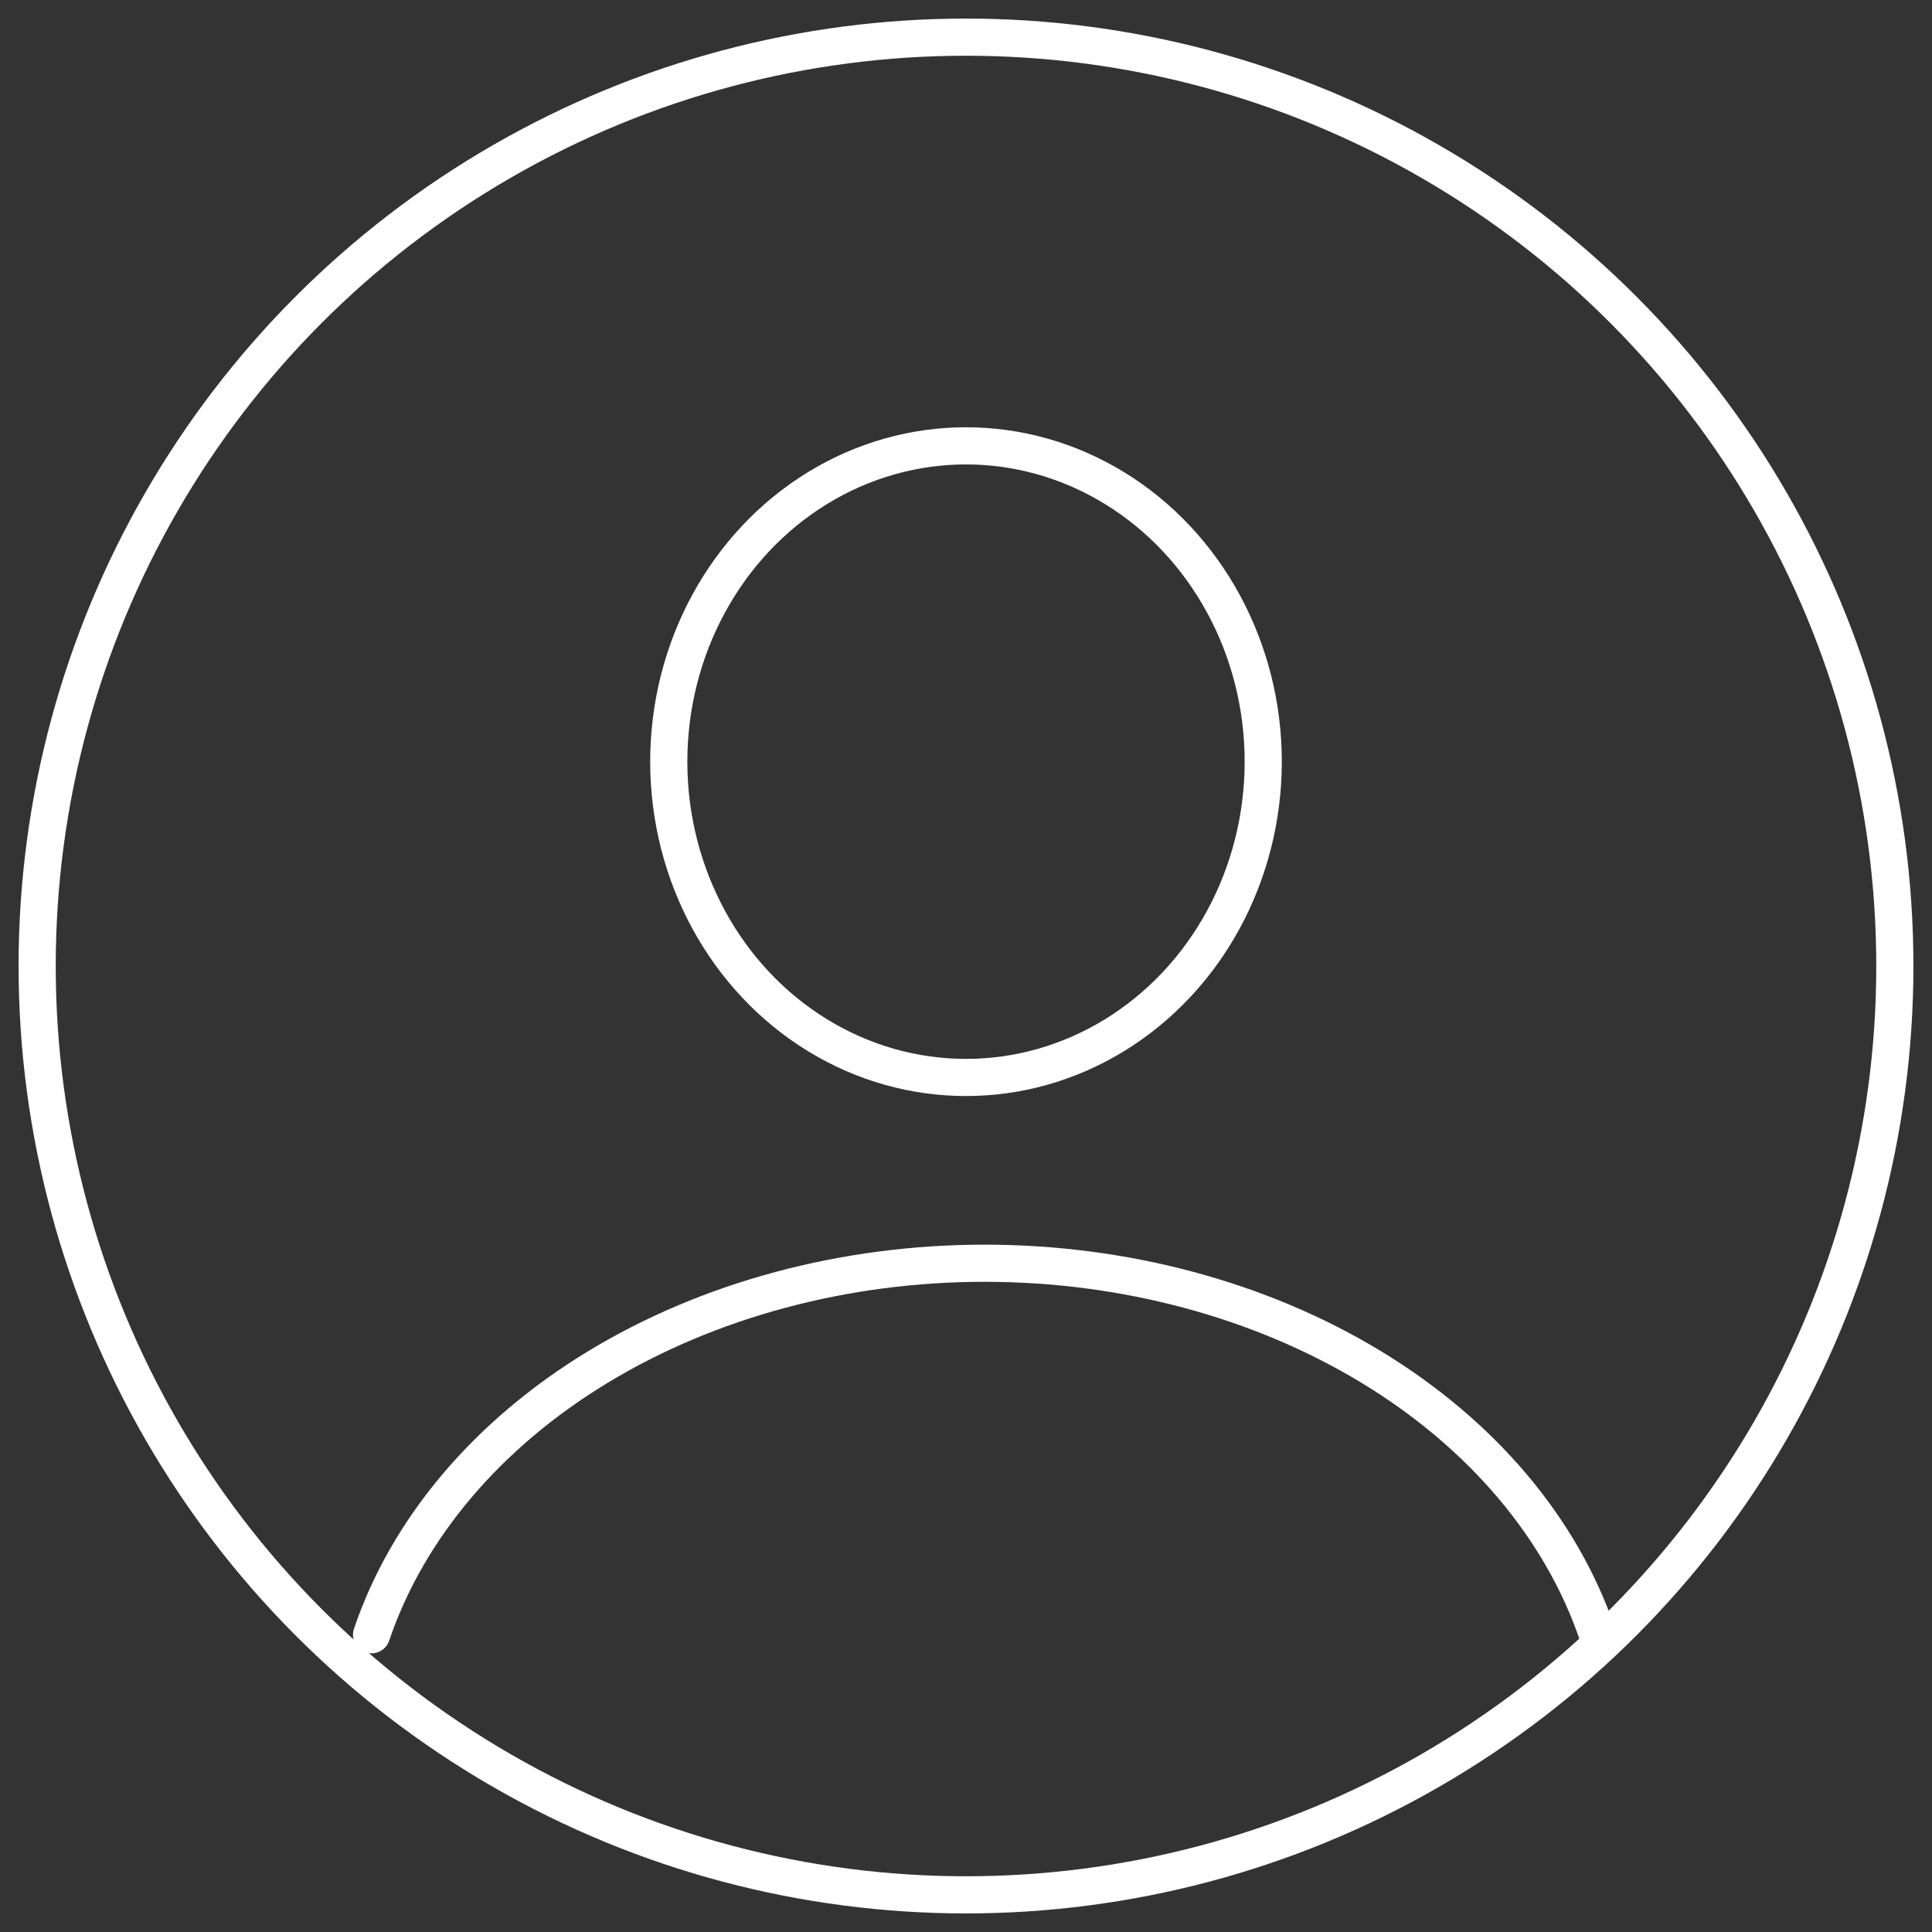 <svg width="52" height="52" viewBox="0 0 52 52" fill="none" xmlns="http://www.w3.org/2000/svg">
<rect x="0" y="0" width="52" height="52" fill="#333333" stroke="none"/>
<ellipse cx="26" cy="20.5" rx="8" ry="8.5" stroke="white" stroke-linecap="round"/>
<circle cx="26" cy="26" r="25" stroke="white"/>
<path d="M43 44C42.027 41.131 39.882 38.596 36.899 36.788C33.916 34.98 30.26 34 26.5 34C22.74 34 19.084 34.98 16.101 36.788C13.118 38.596 10.973 41.131 10 44" stroke="white" stroke-linecap="round"/>
</svg>
